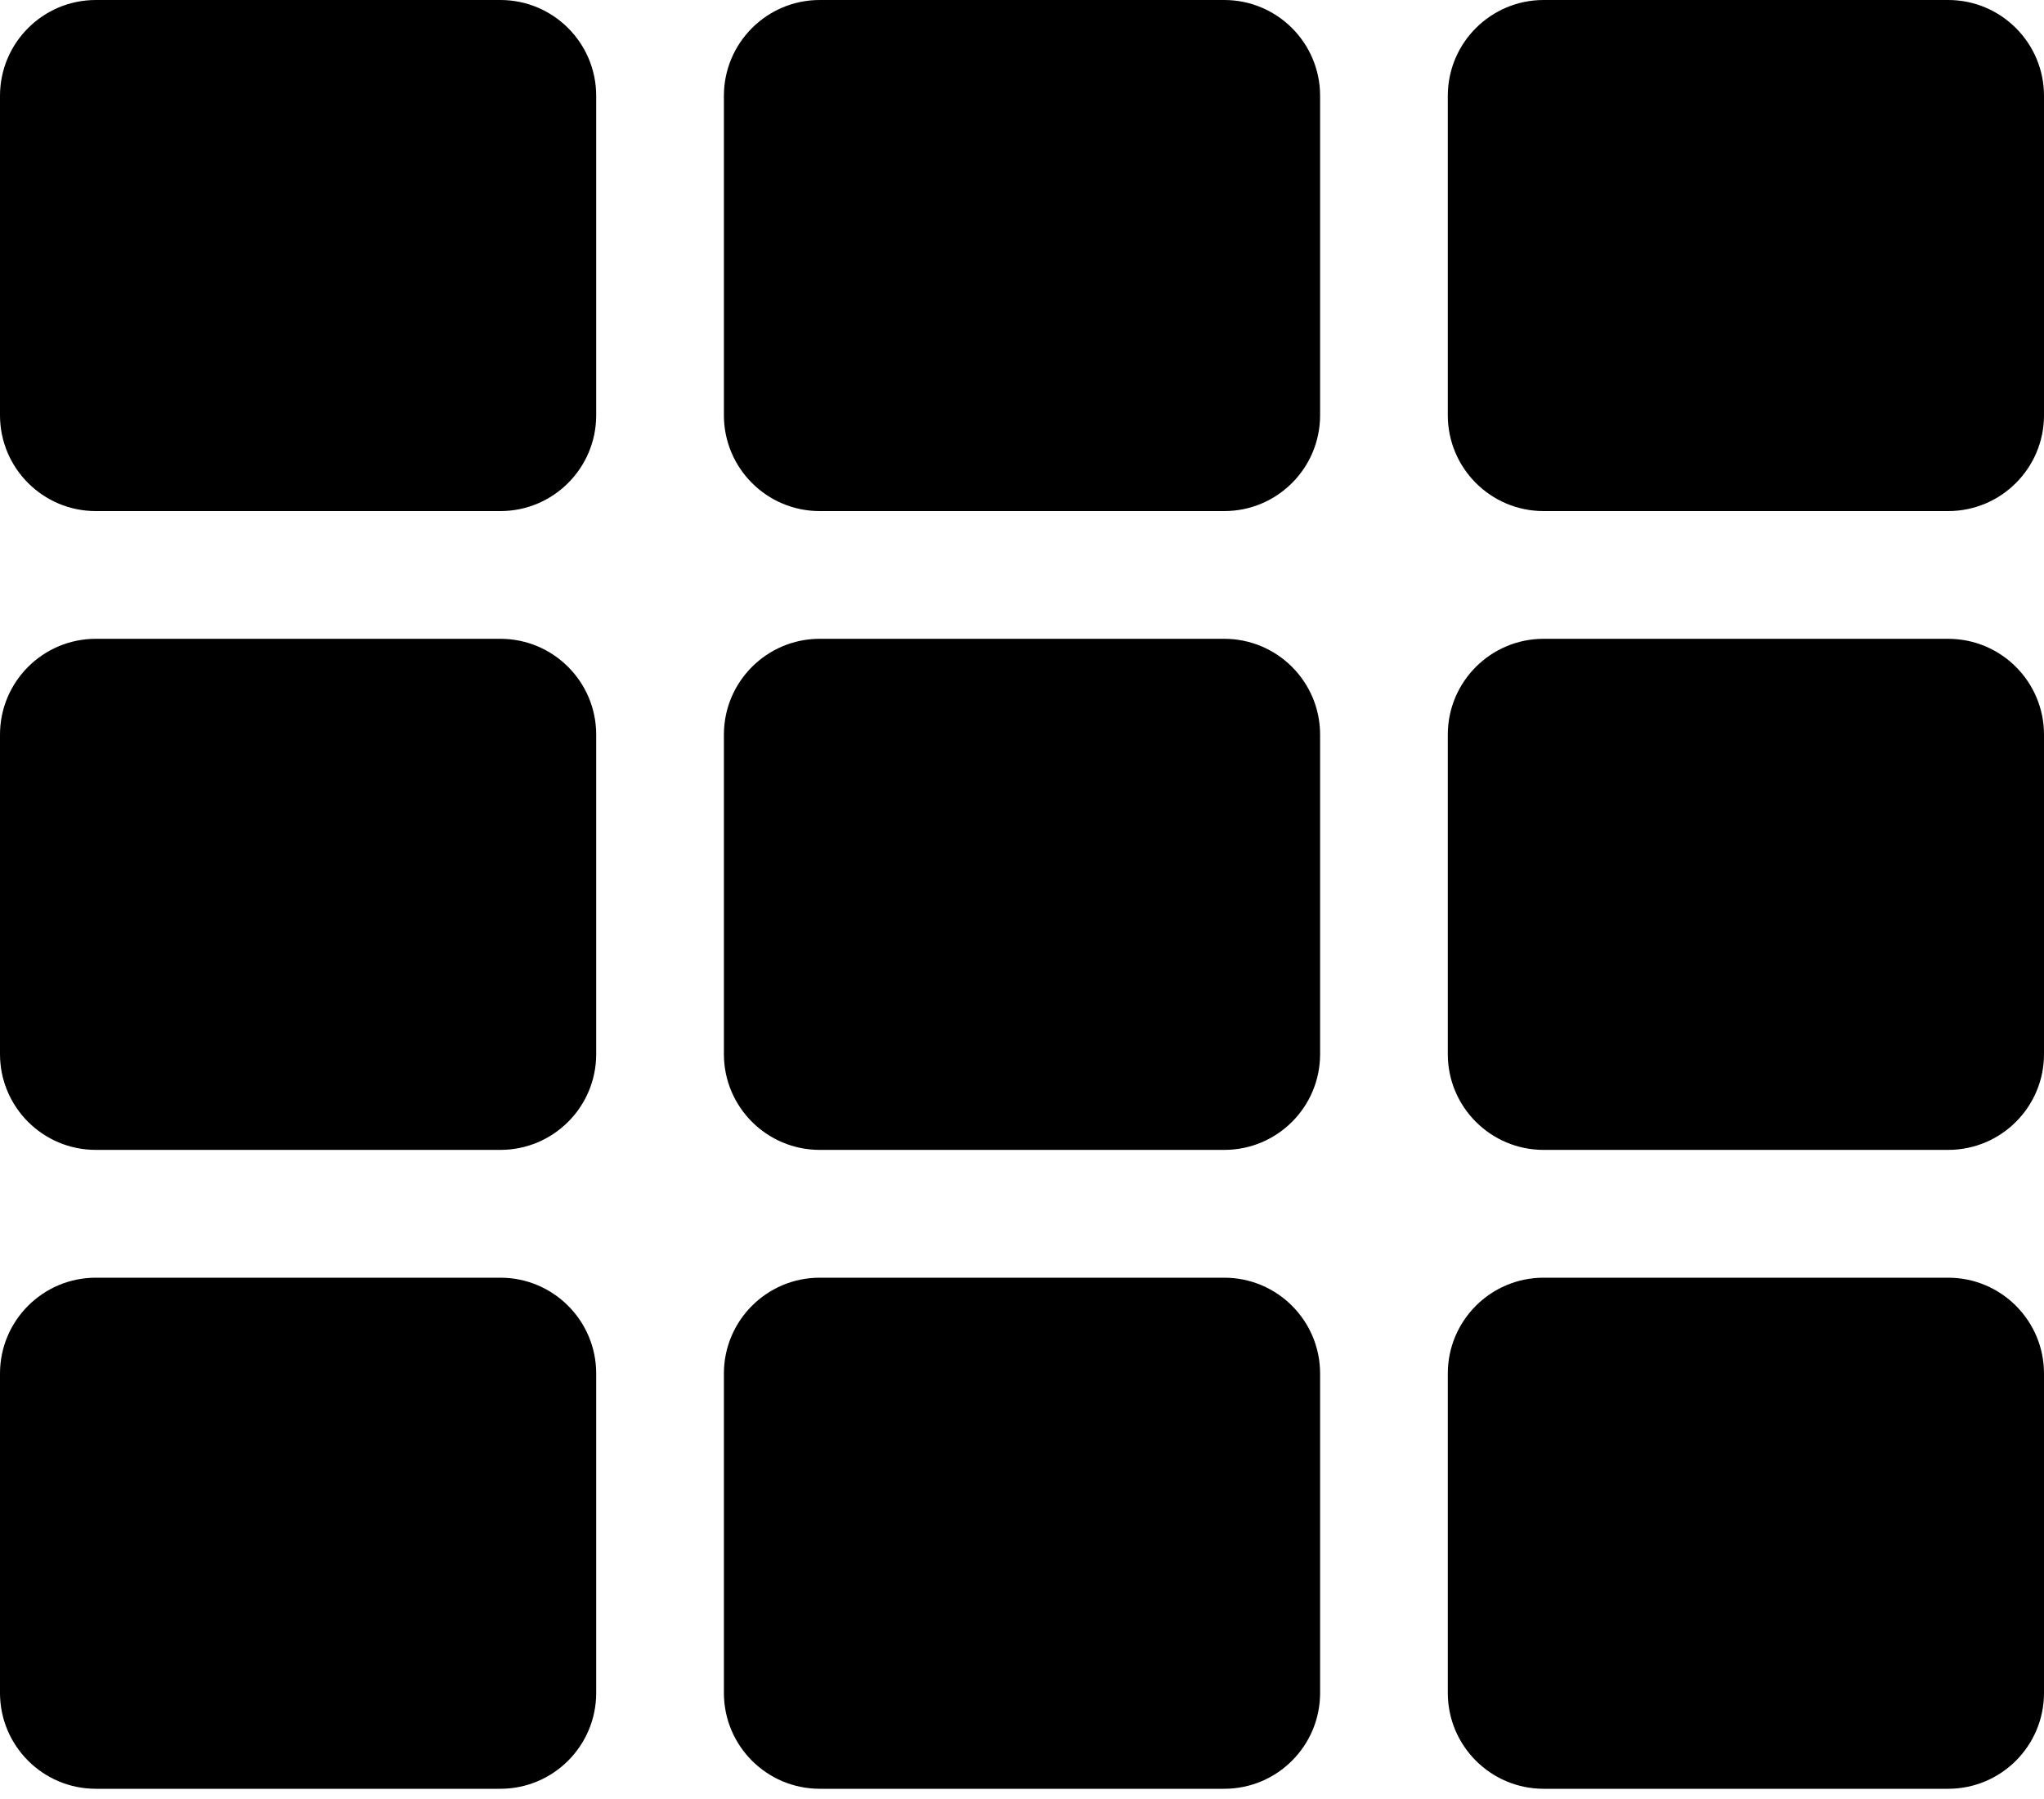 <svg width="25" height="22" viewBox="0 0 25 22" fill="none" xmlns="http://www.w3.org/2000/svg">
<path d="M7.292 1.172V5.078C7.292 5.725 6.767 6.25 6.12 6.25H1.172C0.525 6.25 0 5.725 0 5.078V1.172C0 0.525 0.525 0 1.172 0H6.12C6.767 0 7.292 0.525 7.292 1.172ZM16.146 12.891V8.984C16.146 8.337 15.621 7.812 14.974 7.812H10.026C9.379 7.812 8.854 8.337 8.854 8.984V12.891C8.854 13.538 9.379 14.062 10.026 14.062H14.974C15.621 14.062 16.146 13.538 16.146 12.891ZM17.708 1.172V5.078C17.708 5.725 18.233 6.25 18.88 6.25H23.828C24.475 6.25 25 5.725 25 5.078V1.172C25 0.525 24.475 0 23.828 0H18.88C18.233 0 17.708 0.525 17.708 1.172ZM16.146 5.078V1.172C16.146 0.525 15.621 0 14.974 0H10.026C9.379 0 8.854 0.525 8.854 1.172V5.078C8.854 5.725 9.379 6.25 10.026 6.25H14.974C15.621 6.25 16.146 5.725 16.146 5.078ZM6.12 7.812H1.172C0.525 7.812 0 8.337 0 8.984V12.891C0 13.538 0.525 14.062 1.172 14.062H6.12C6.767 14.062 7.292 13.538 7.292 12.891V8.984C7.292 8.337 6.767 7.812 6.12 7.812ZM0 16.797V20.703C0 21.35 0.525 21.875 1.172 21.875H6.12C6.767 21.875 7.292 21.35 7.292 20.703V16.797C7.292 16.15 6.767 15.625 6.12 15.625H1.172C0.525 15.625 0 16.15 0 16.797ZM18.88 14.062H23.828C24.475 14.062 25 13.538 25 12.891V8.984C25 8.337 24.475 7.812 23.828 7.812H18.88C18.233 7.812 17.708 8.337 17.708 8.984V12.891C17.708 13.538 18.233 14.062 18.88 14.062ZM18.88 21.875H23.828C24.475 21.875 25 21.35 25 20.703V16.797C25 16.15 24.475 15.625 23.828 15.625H18.88C18.233 15.625 17.708 16.15 17.708 16.797V20.703C17.708 21.35 18.233 21.875 18.88 21.875ZM8.854 16.797V20.703C8.854 21.35 9.379 21.875 10.026 21.875H14.974C15.621 21.875 16.146 21.35 16.146 20.703V16.797C16.146 16.15 15.621 15.625 14.974 15.625H10.026C9.379 15.625 8.854 16.15 8.854 16.797Z" fill="black"/>
</svg>
